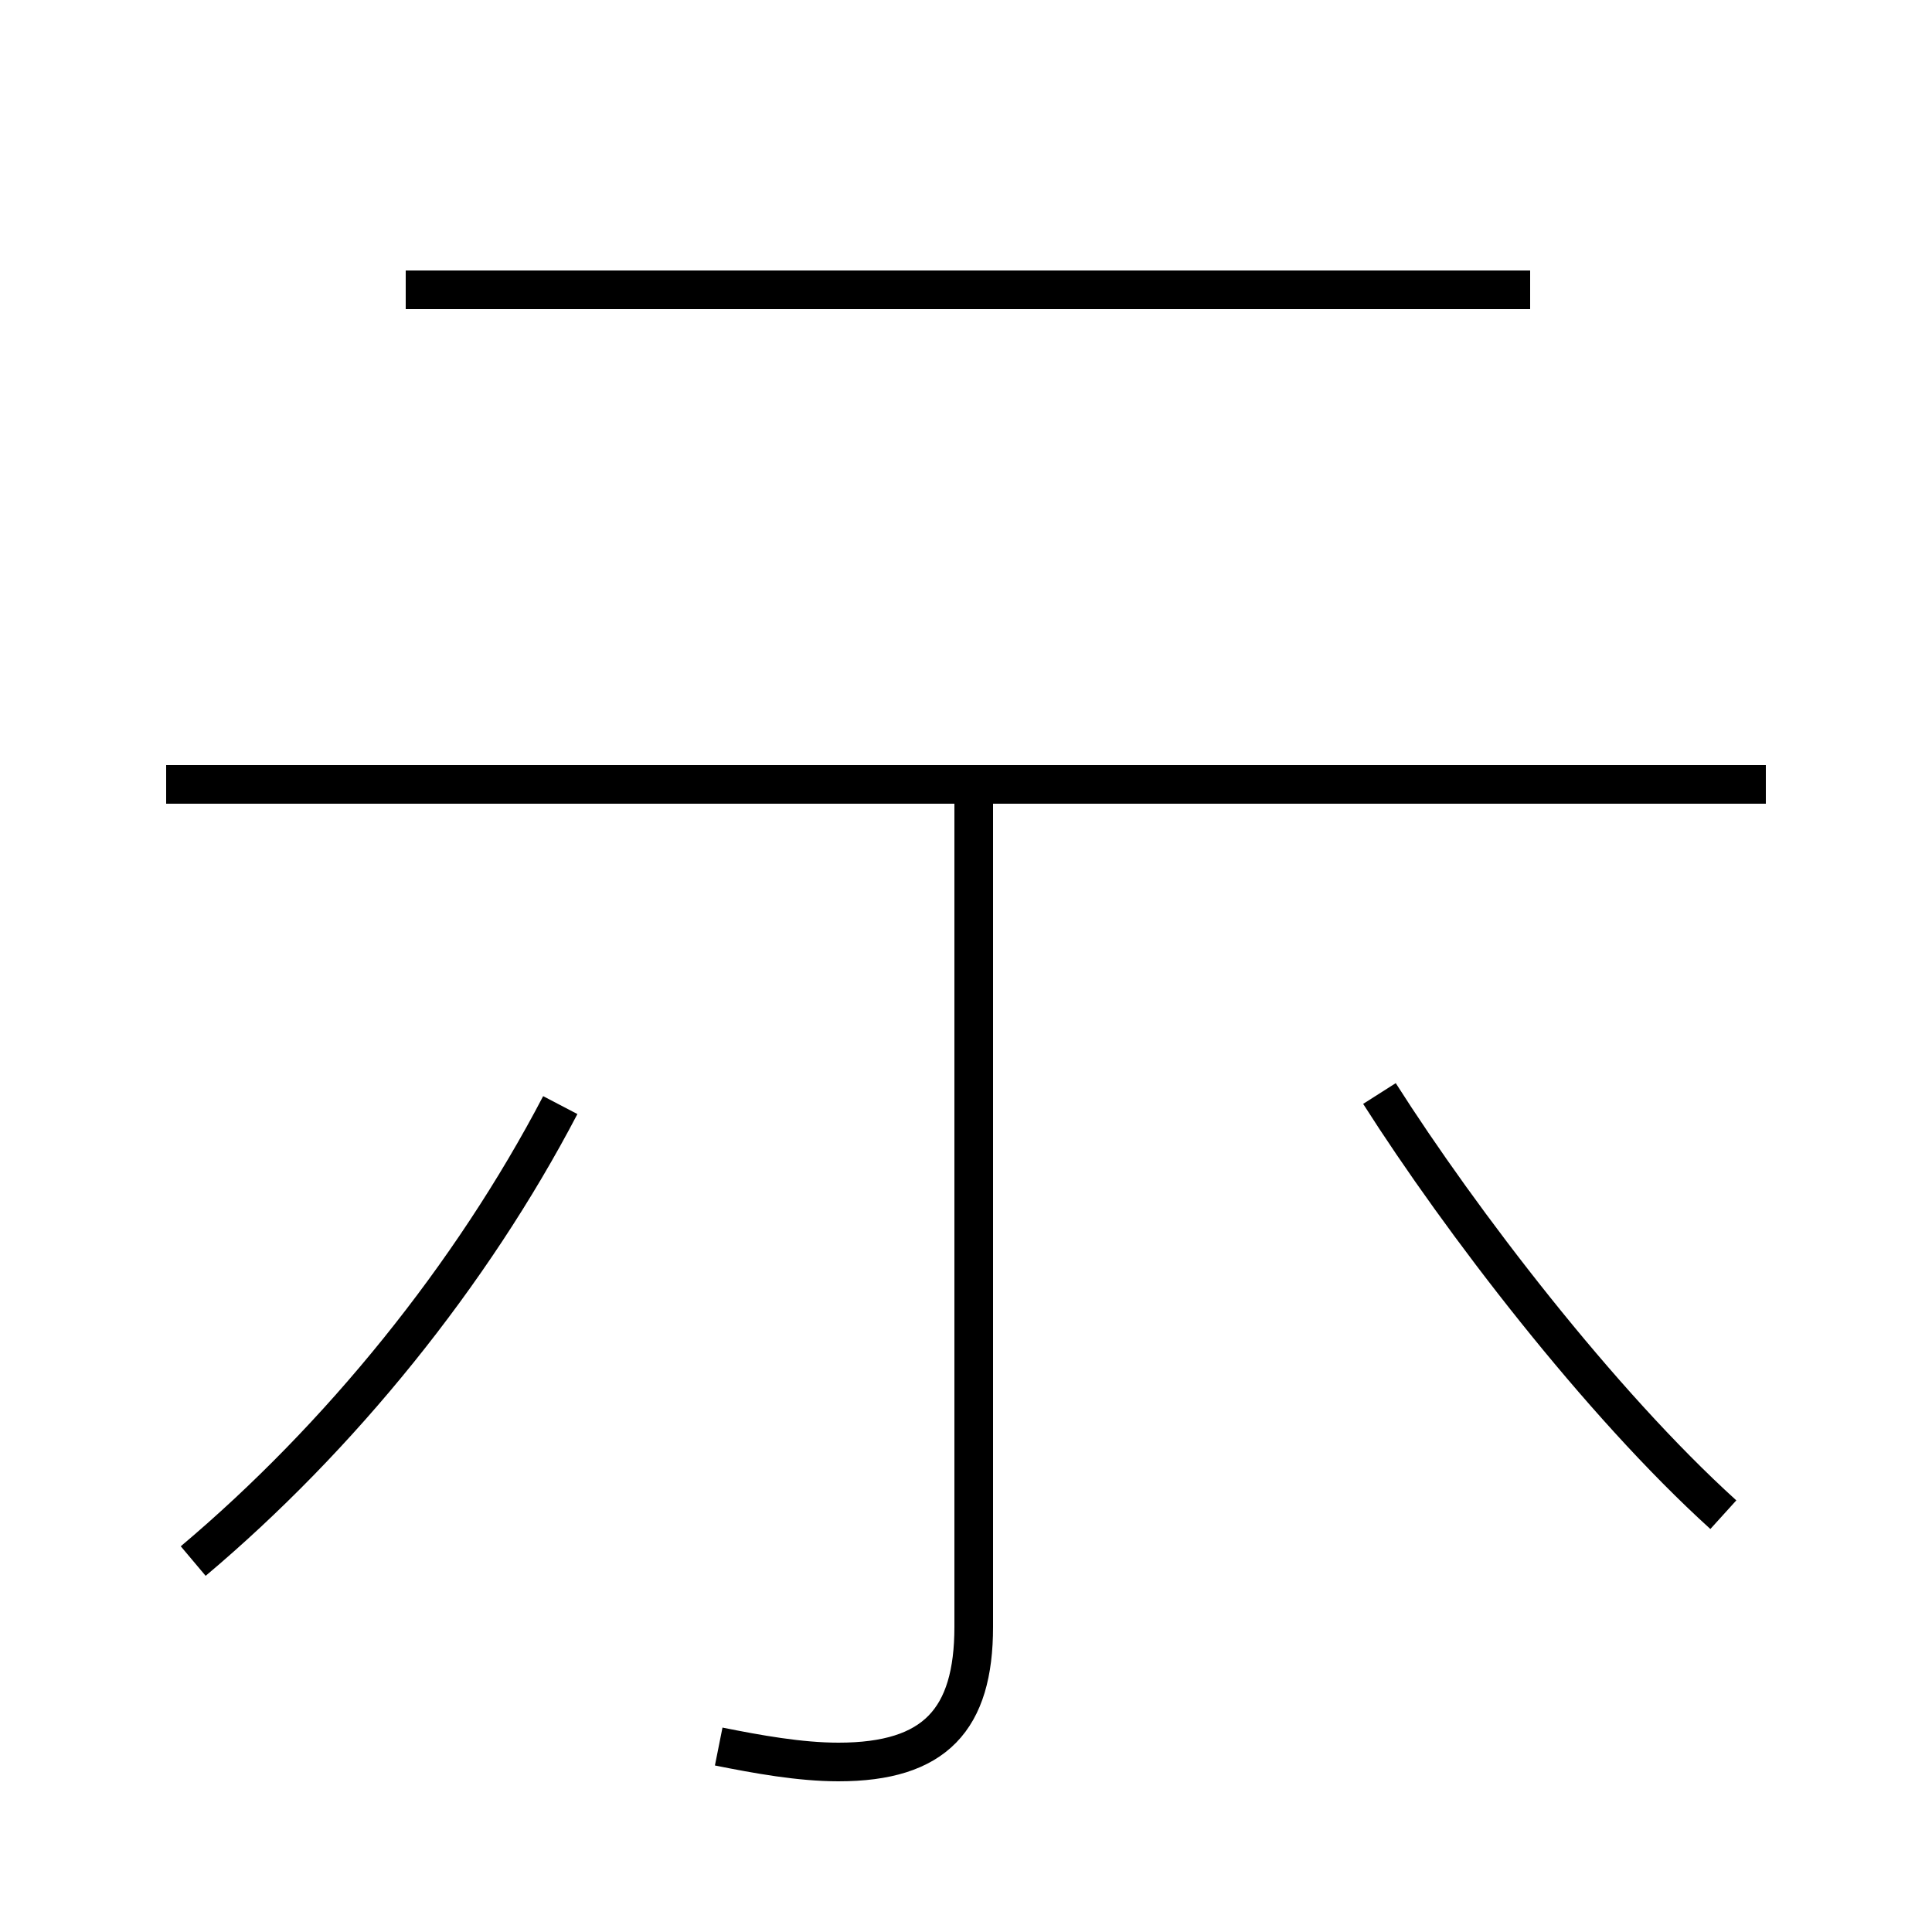 <?xml version='1.0' encoding='utf8'?>
<svg viewBox="0.0 -6.0 50.0 50.0" version="1.1" xmlns="http://www.w3.org/2000/svg">
<rect x="0.0" y="-6.0" width="50.0" height="50.0" fill="#808080" stroke="none"/>
<rect x="-1000" y="-1000" width="2000" height="2000" stroke="white" fill="white"/>
<g style="fill:white;stroke:#000000;  stroke-width:1">
<path d="M 18.6 1.2 C 19.6 1.4 20.7 1.6 21.7 1.6 C 24.2 1.6 25.2 0.5 25.2 -1.9 L 25.2 -23.4 M 5.0 -3.6 C 8.8 -6.8 12.2 -11.0 14.5 -15.4 M 45.7 -23.7 L 4.3 -23.7 M 44.6 -4.8 C 41.4 -7.7 37.8 -12.4 35.7 -15.7 M 39.6 -36.5 L 10.5 -36.5" transform="translate(0.0 38.0)" />
</g>
</svg>